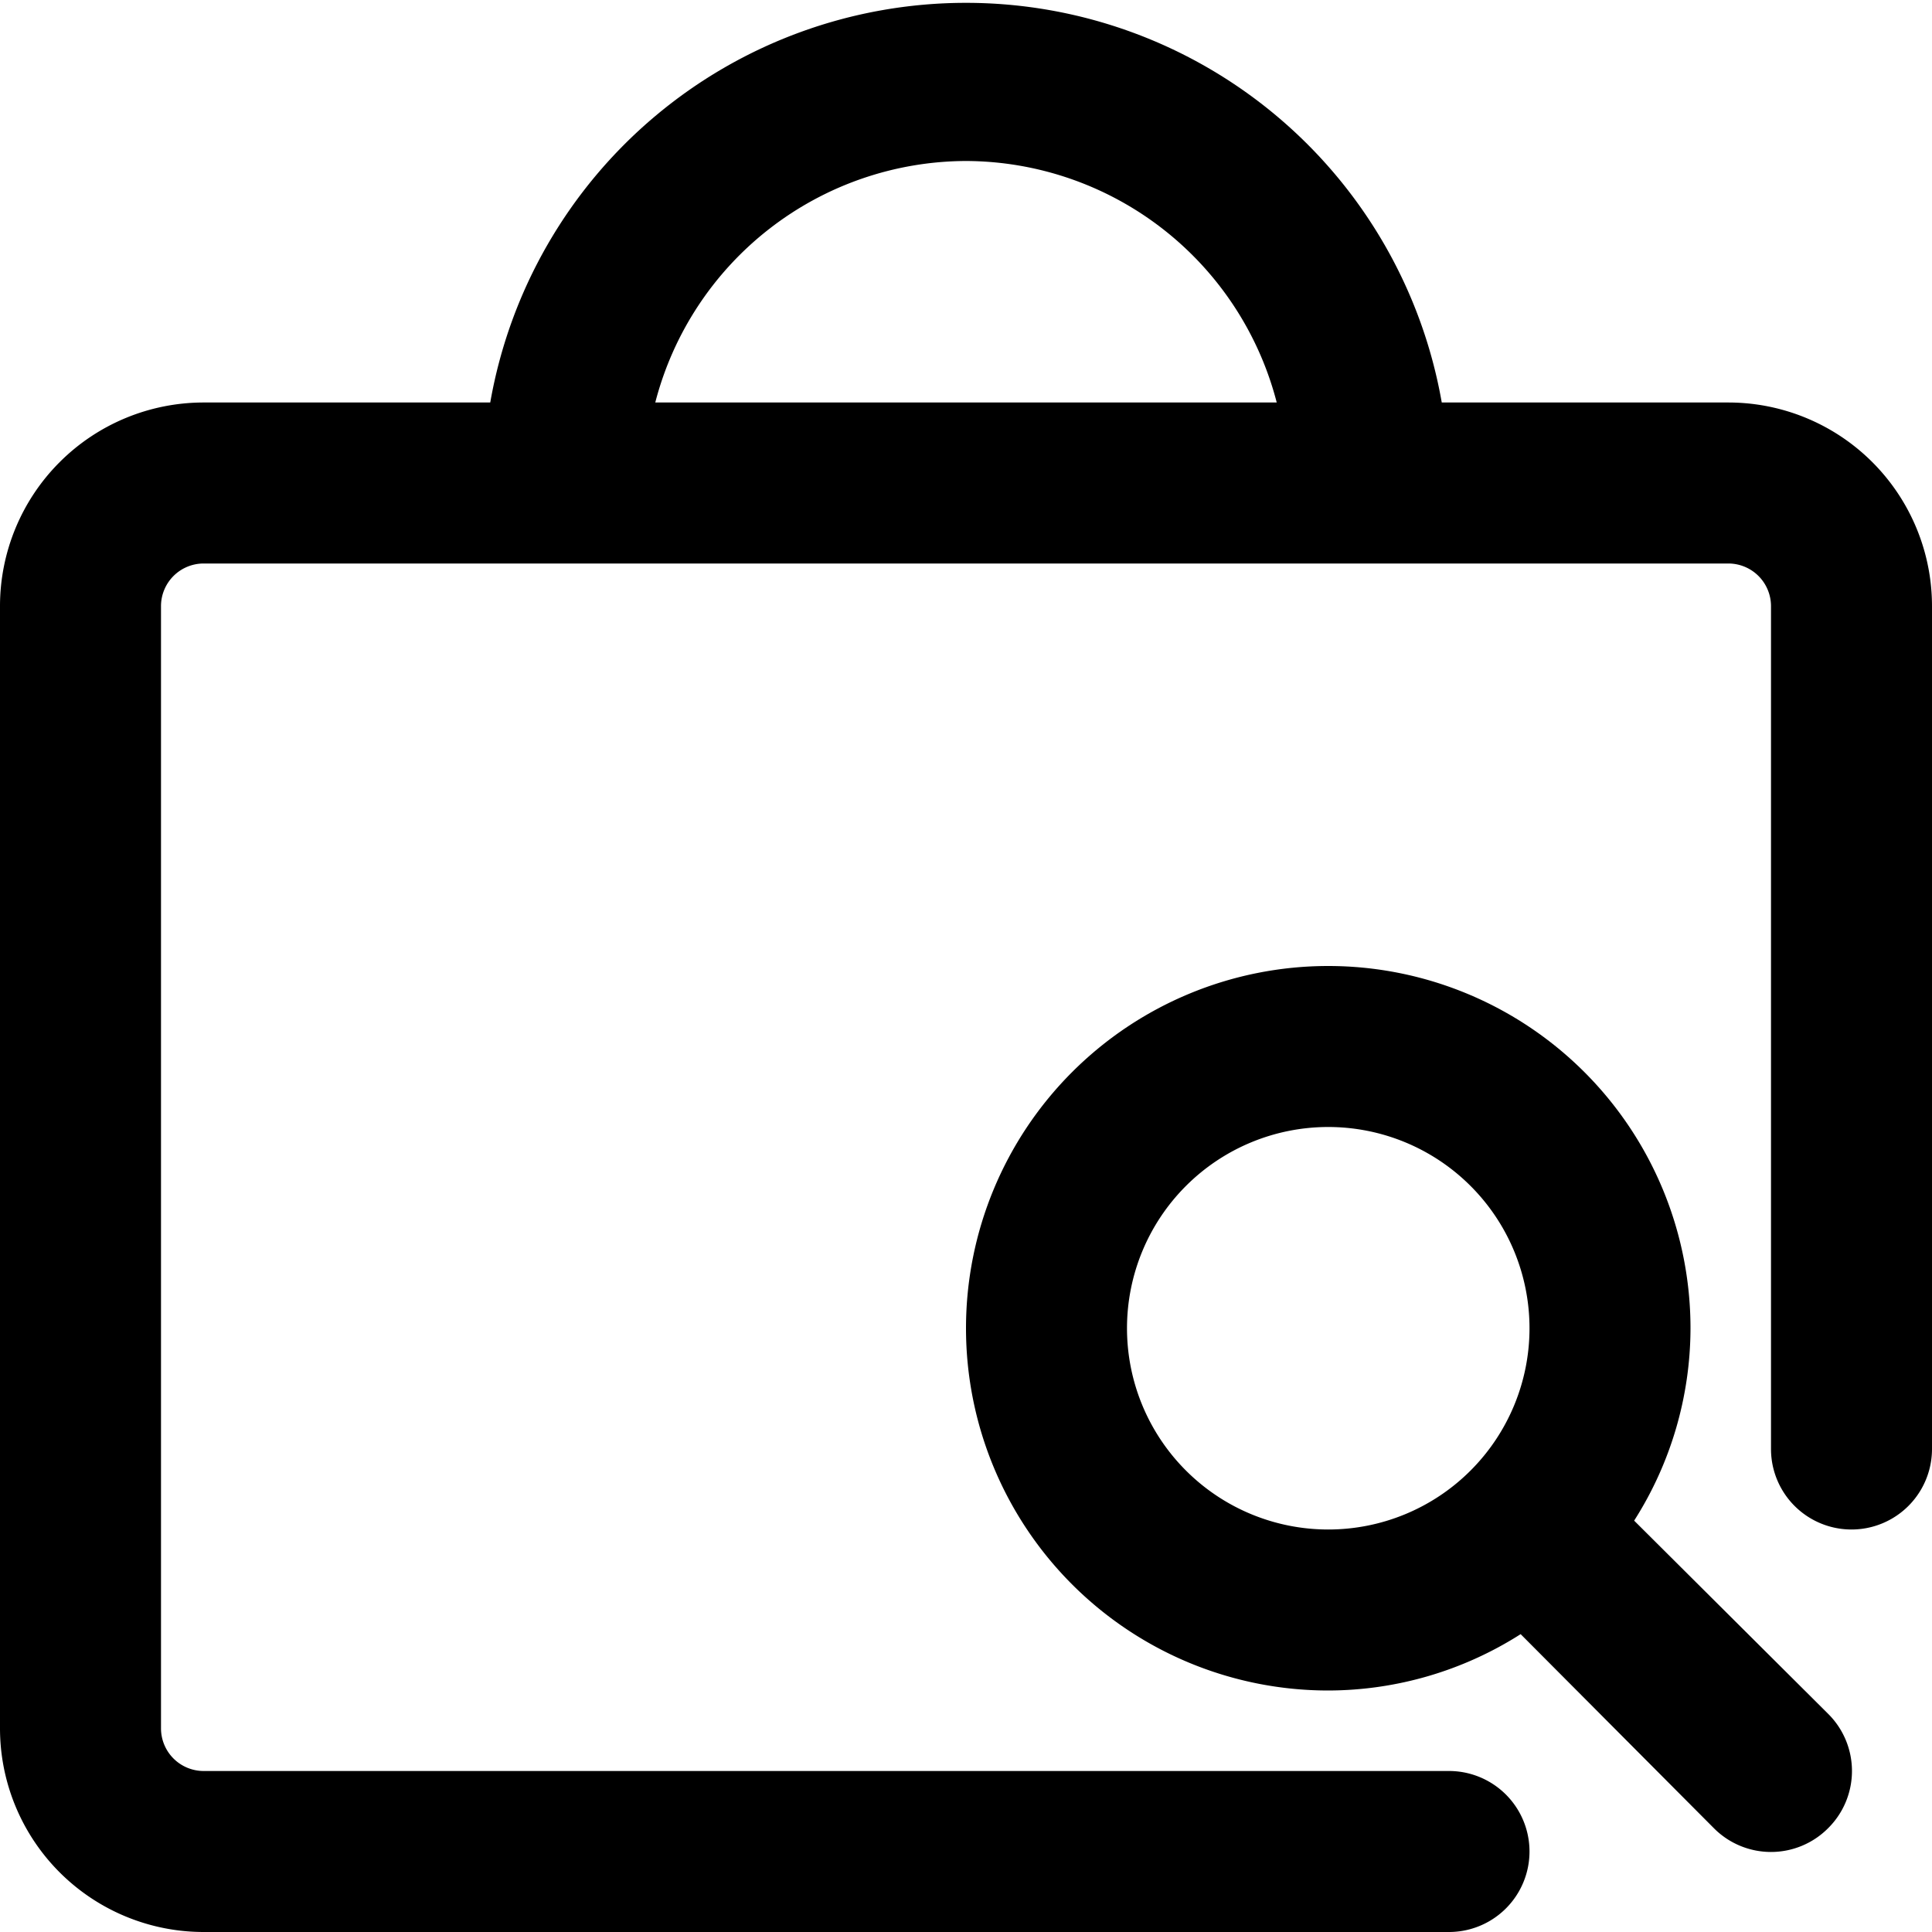 <svg id="Layer_1" data-name="Layer 1" xmlns="http://www.w3.org/2000/svg" viewBox="0 0 24 24">
  <title>Search, Product</title>
  <path
    d="M21.47,5H17.91A6,6,0,0,0,6.09,5H2.53A2.53,2.53,0,0,0,0,7.53V21.47A2.53,2.53,0,0,0,2.53,24H18a1,1,0,0,0,0-2H2.53A.53.53,0,0,1,2,21.47V7.53A.53.53,0,0,1,2.53,7H21.47a.53.53,0,0,1,.53.53V18a1,1,0,0,0,2,0V7.53A2.53,2.53,0,0,0,21.47,5ZM12,2a4,4,0,0,1,3.86,3H8.14A4,4,0,0,1,12,2Z"></path>
  <path
    d="M20.3,18.89A4.46,4.46,0,0,0,21,16.5,4.5,4.5,0,1,0,16.5,21a4.46,4.46,0,0,0,2.39-.7l2.4,2.41a1,1,0,0,0,1.42,0,1,1,0,0,0,0-1.42ZM14,16.5A2.5,2.5,0,1,1,16.5,19,2.5,2.5,0,0,1,14,16.5Z"></path>
</svg>